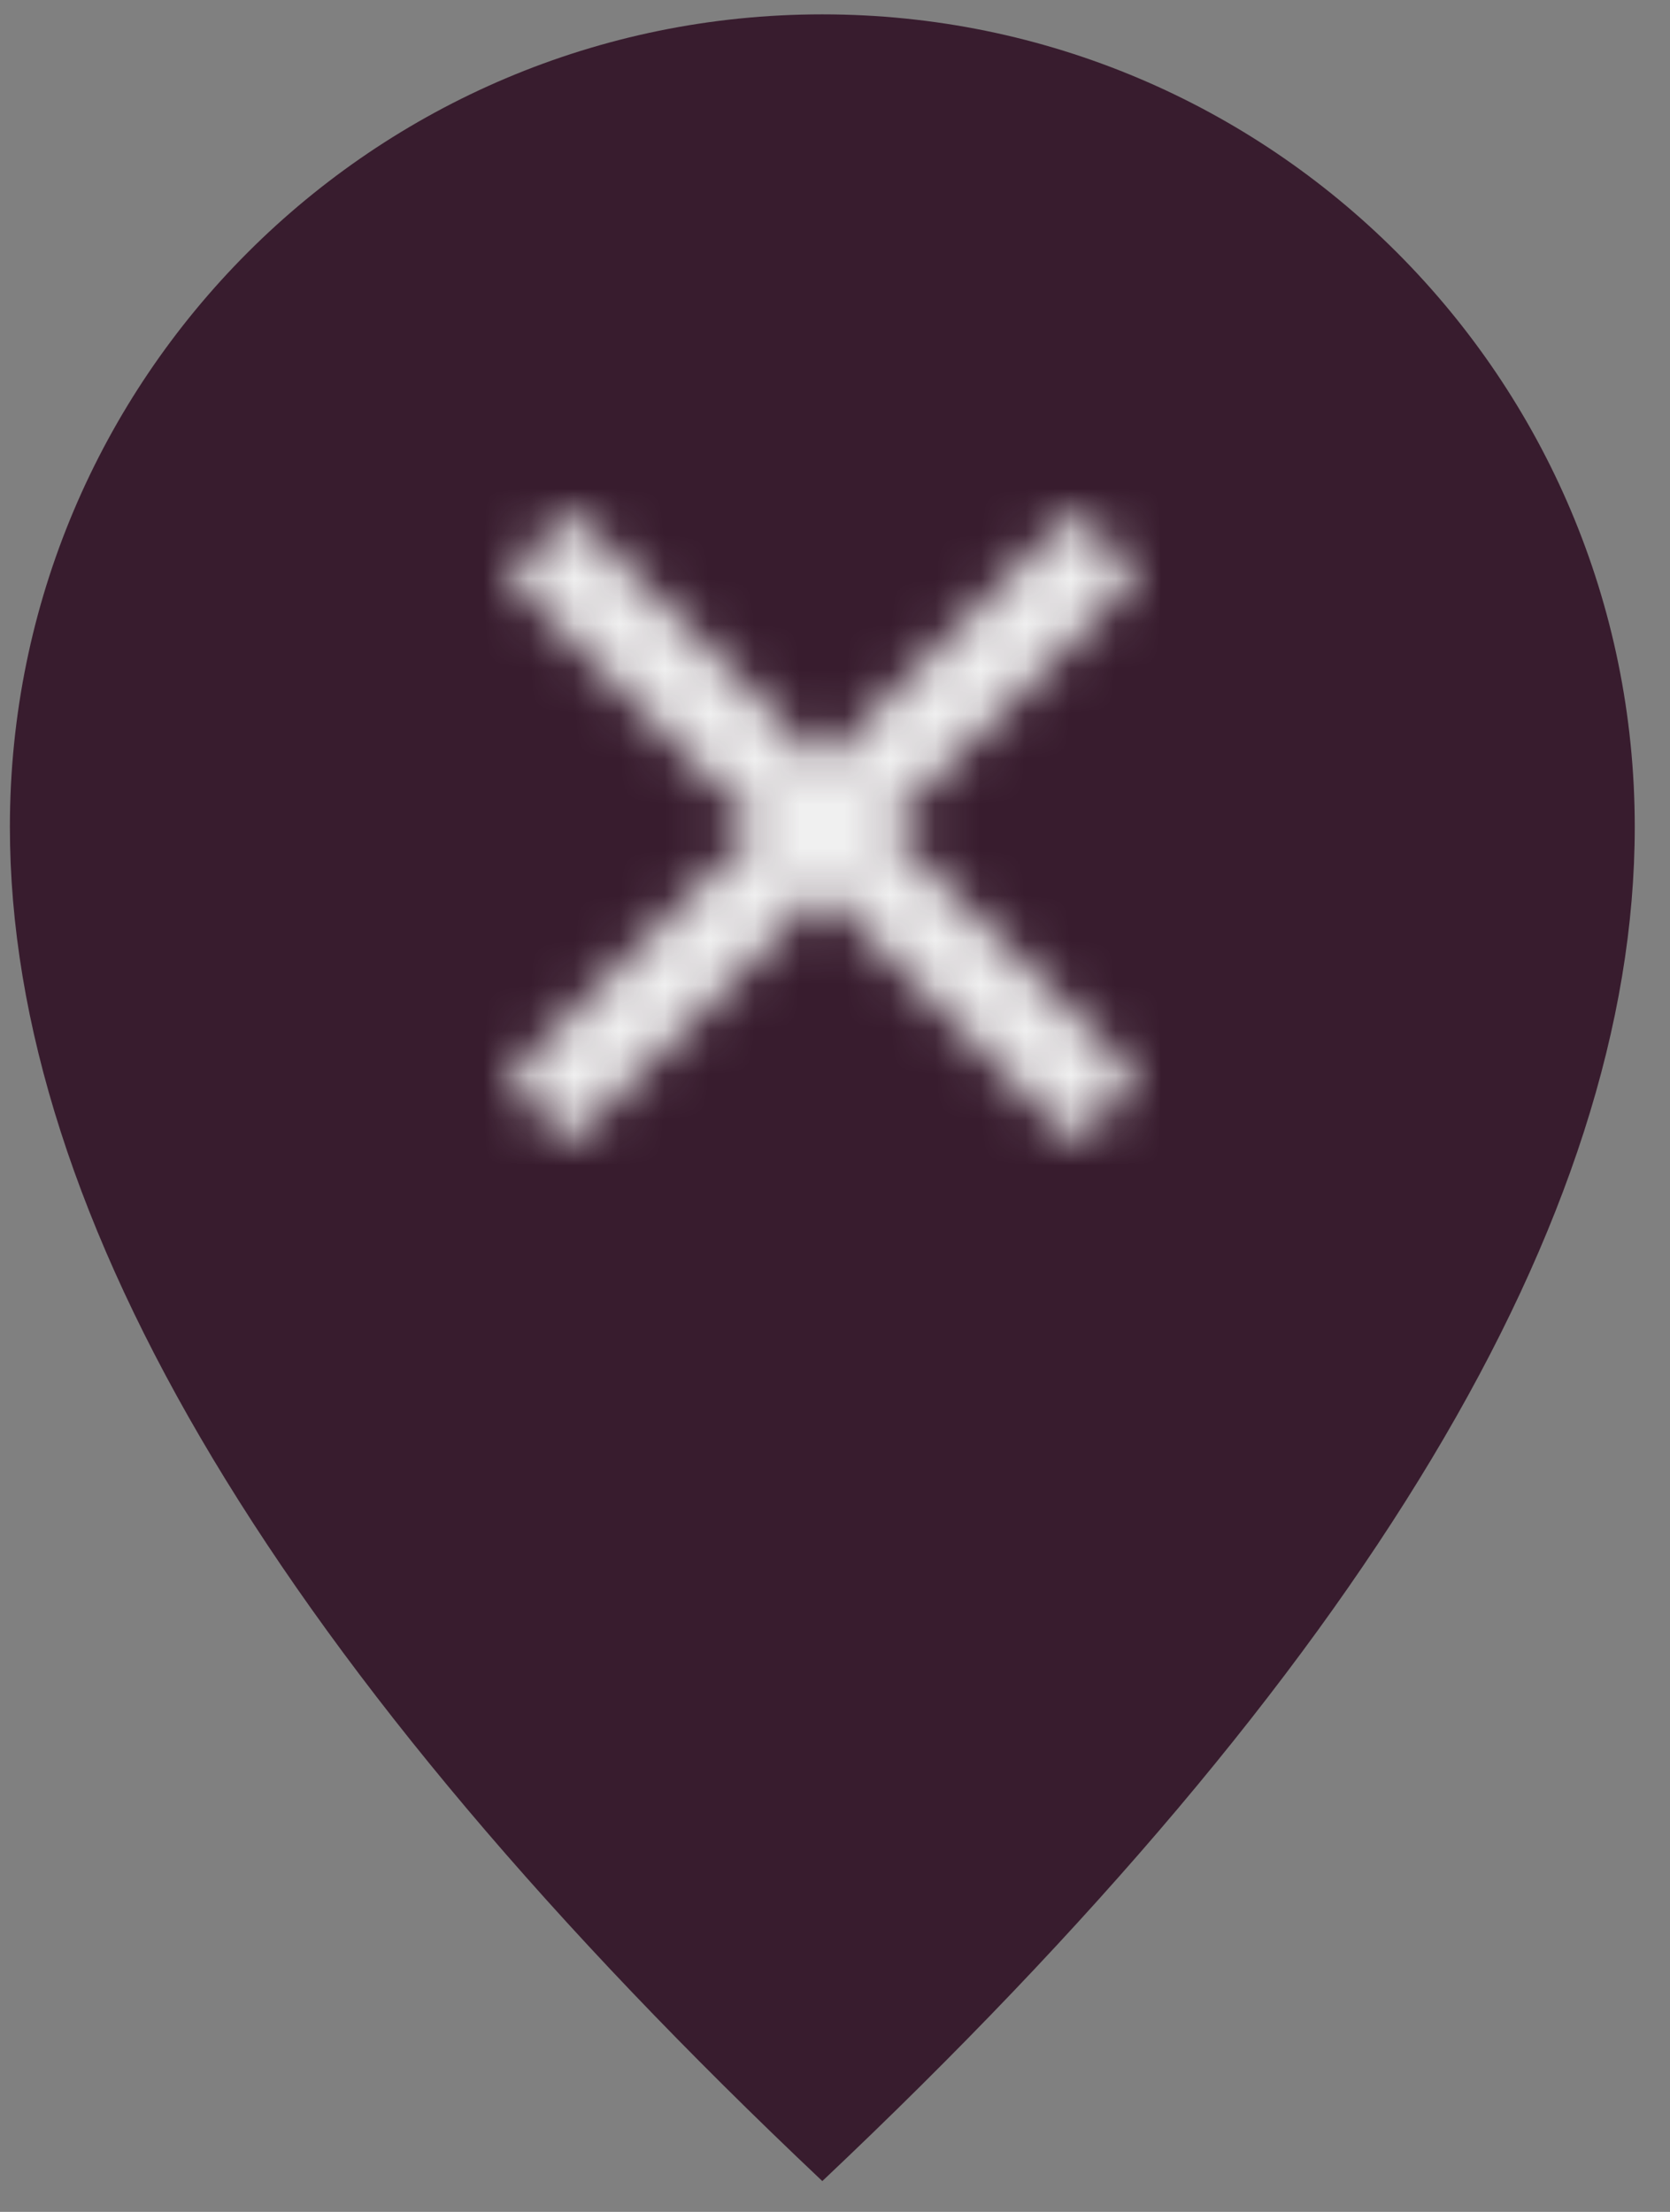 <svg width="37px" height="49px" viewBox="0 0 37 49" version="1.1" xmlns="http://www.w3.org/2000/svg" xmlns:xlink="http://www.w3.org/1999/xlink">
    <rect x="0" y="0" width="37" height="49" fill="#808080" stroke="none"/>
    <defs>
        <polygon id="path-1" points="19 6.41 17.59 5 12 10.59 6.41 5 5 6.41 10.59 12 5 17.59 6.41 19 12 13.41 17.59 19 19 17.59 13.41 12"></polygon>
    </defs>
    <g id="Page-LG-1440" stroke="none" stroke-width="1" fill="none" fill-rule="evenodd">
        <g id="Desktop-1440---Flow-32---Kitchen-opt-1-individual" transform="translate(-443, -159)">
            <g id="Group" transform="translate(-209, 0)">
                <g id="Component-/-Room-/-Selectors" transform="translate(526, 159)">
                    <g id="Element-/-Selector/-Edit-Copy-3" transform="translate(126.219, 0.318)">
                        <path d="M18,48 C30,36.667 36,26.667 36,18 C36,8.059 27.941,0 18,0 C8.059,0 0,8.059 0,18 C0,26.667 6,36.667 18,48 Z" id="Oval" fill="#381C2E"></path>
                        <g id="Icon/Security/visibility" transform="translate(6, 6)">
                            <mask id="mask-2" fill="white">
                                <use xlink:href="#path-1"></use>
                            </mask>
                            <g id="Mask"></g>
                            <g id="Group" mask="url(#mask-2)" fill="#F0F0F0">
                                <g id="icon-color">
                                    <rect id="Swatch" x="0" y="0" width="24" height="24"></rect>
                                </g>
                            </g>
                        </g>
                    </g>
                </g>
            </g>
        </g>
    </g>
</svg>